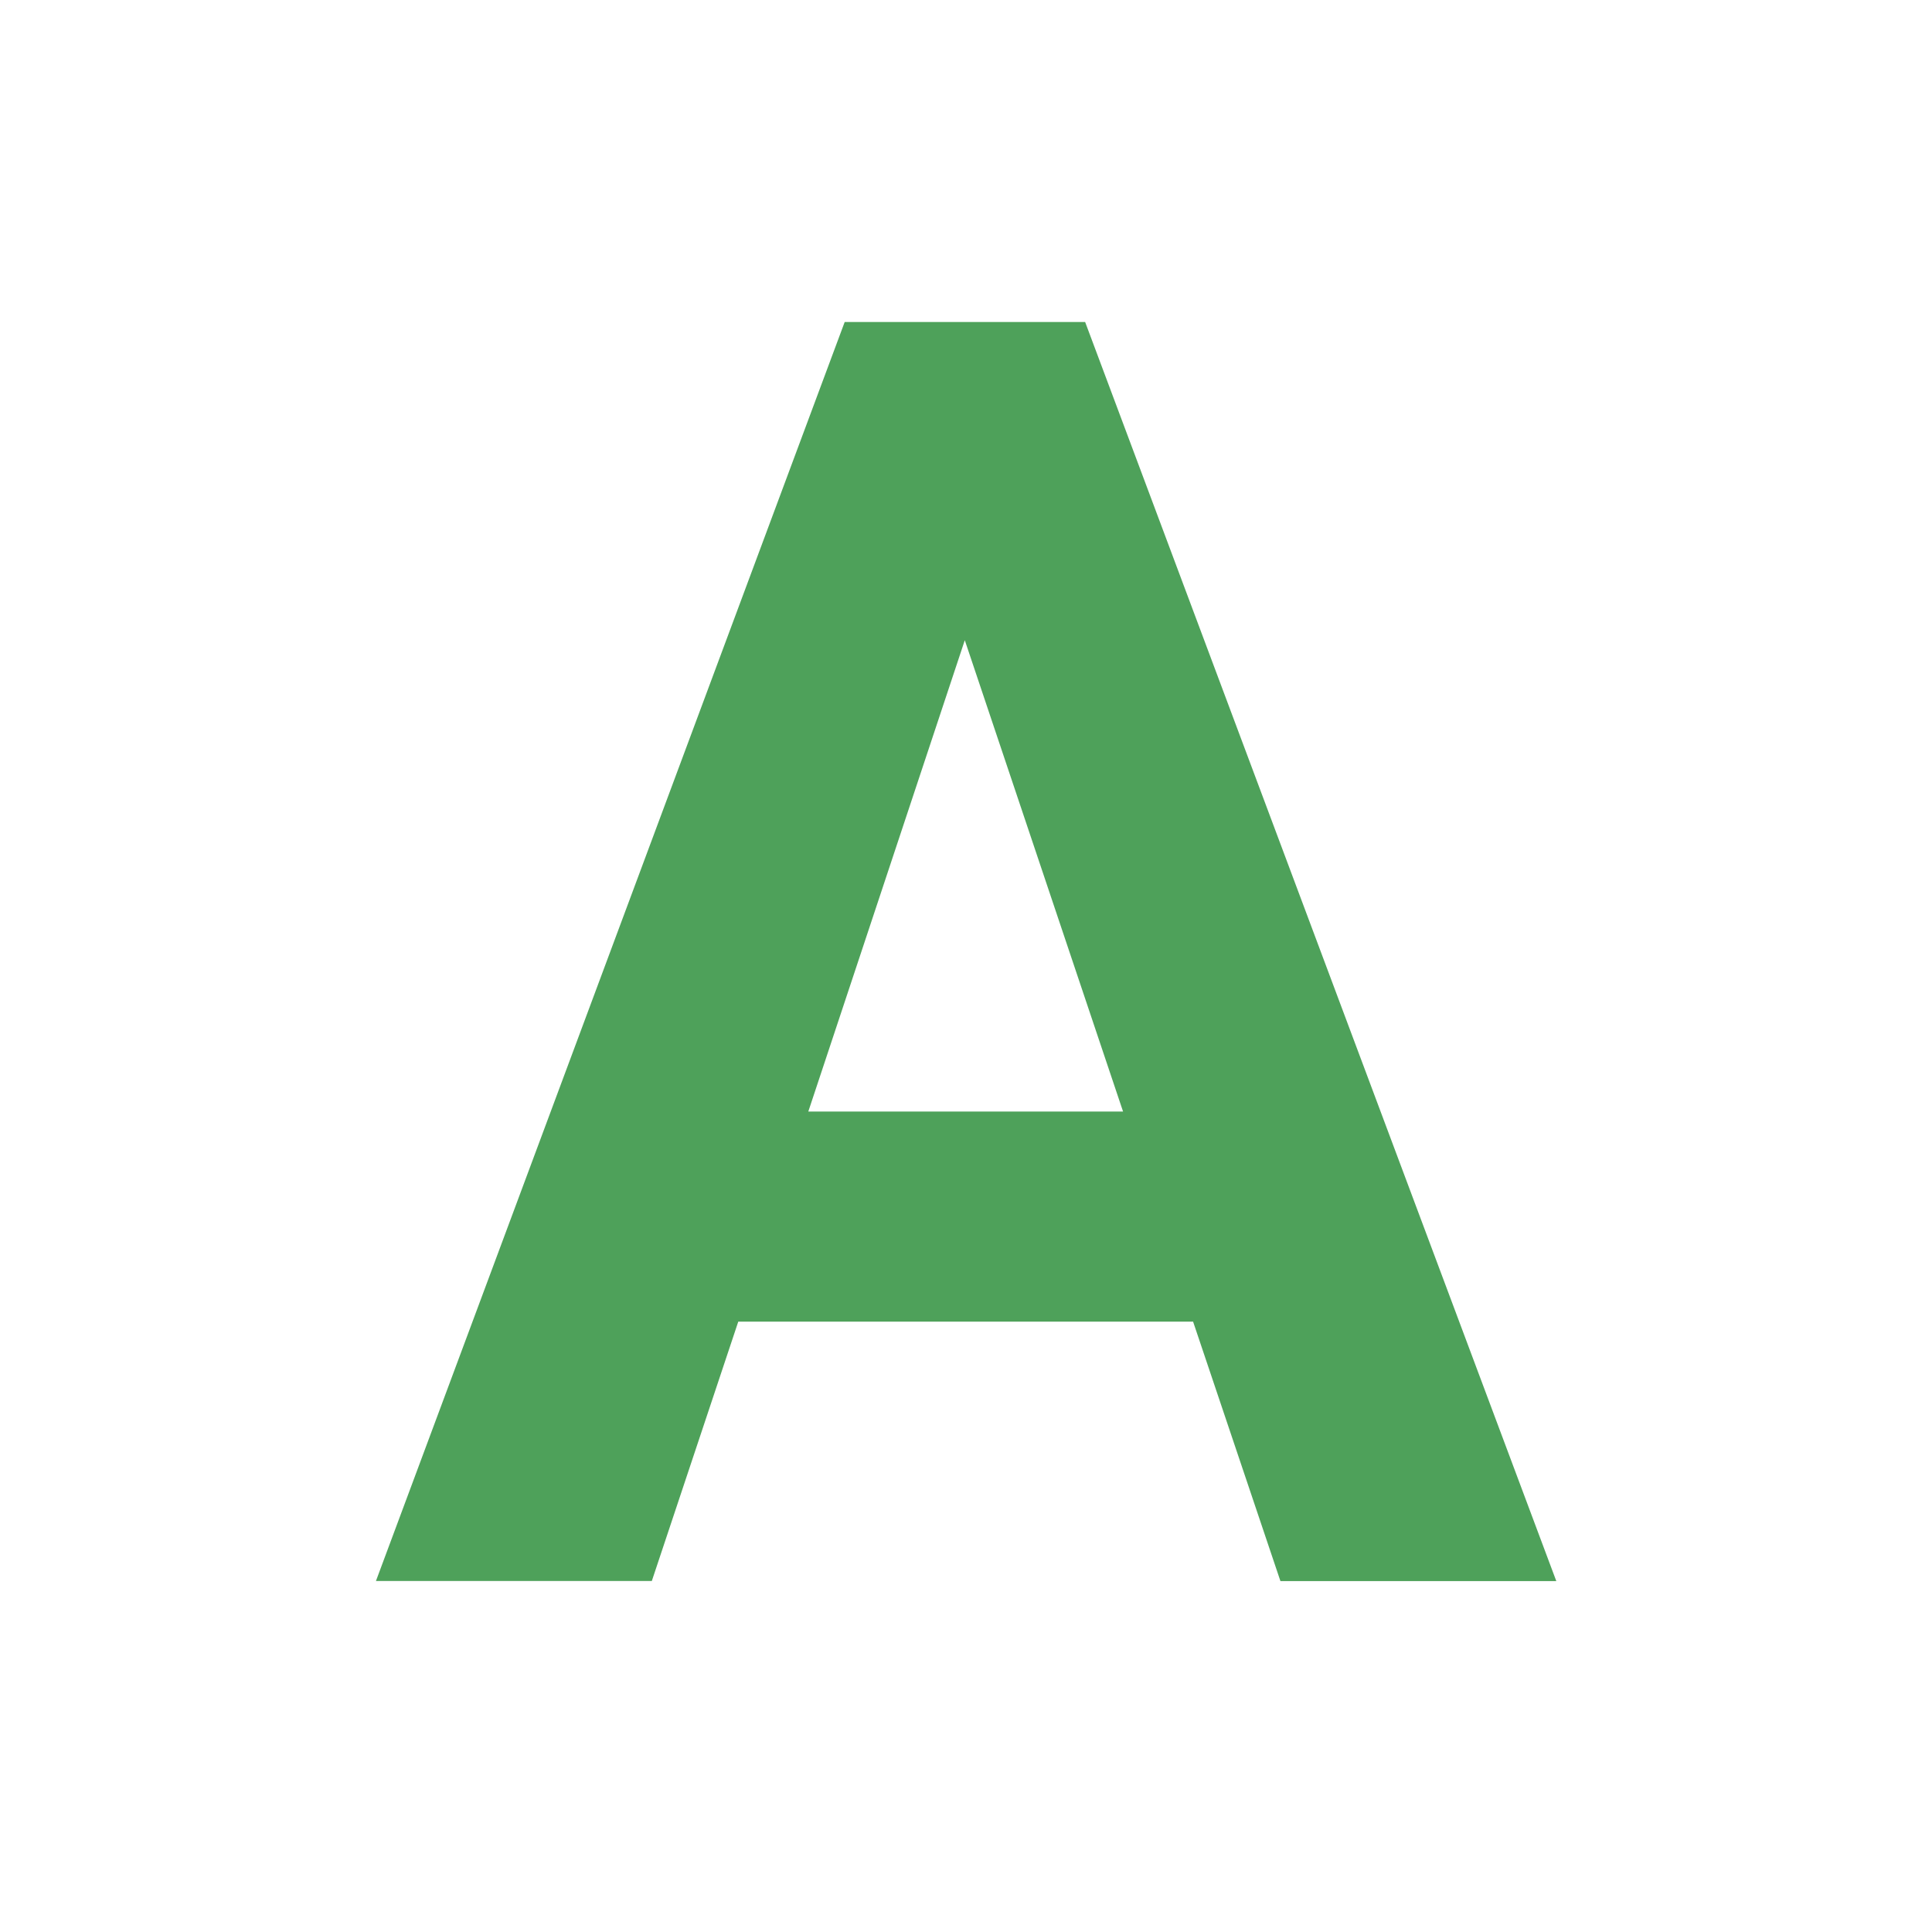 <svg xmlns="http://www.w3.org/2000/svg" width="24" height="24" viewBox="0 0 24 24">
    <g fill="none" fill-rule="evenodd">
        <g>
            <g>
                <g>
                    <g>
                        <path d="M0 0L24 0 24 24 0 24z" transform="translate(-789 -73) translate(635 60) translate(144 10) translate(10 3)"/>
                        <path fill="#4EA15A" fill-rule="nonzero" d="M8.097 19.64l1.074-3.222h5.65l1.085 3.223h3.427L13.48 4h-2.987L4.67 19.64h3.427zm5.854-5.832h-3.91l1.944-5.855 1.966 5.855z" transform="translate(-789 -73) translate(635 60) translate(144 10) translate(10 3)"/>
                    </g>
                </g>
            </g>
        </g>
    </g>
</svg>
